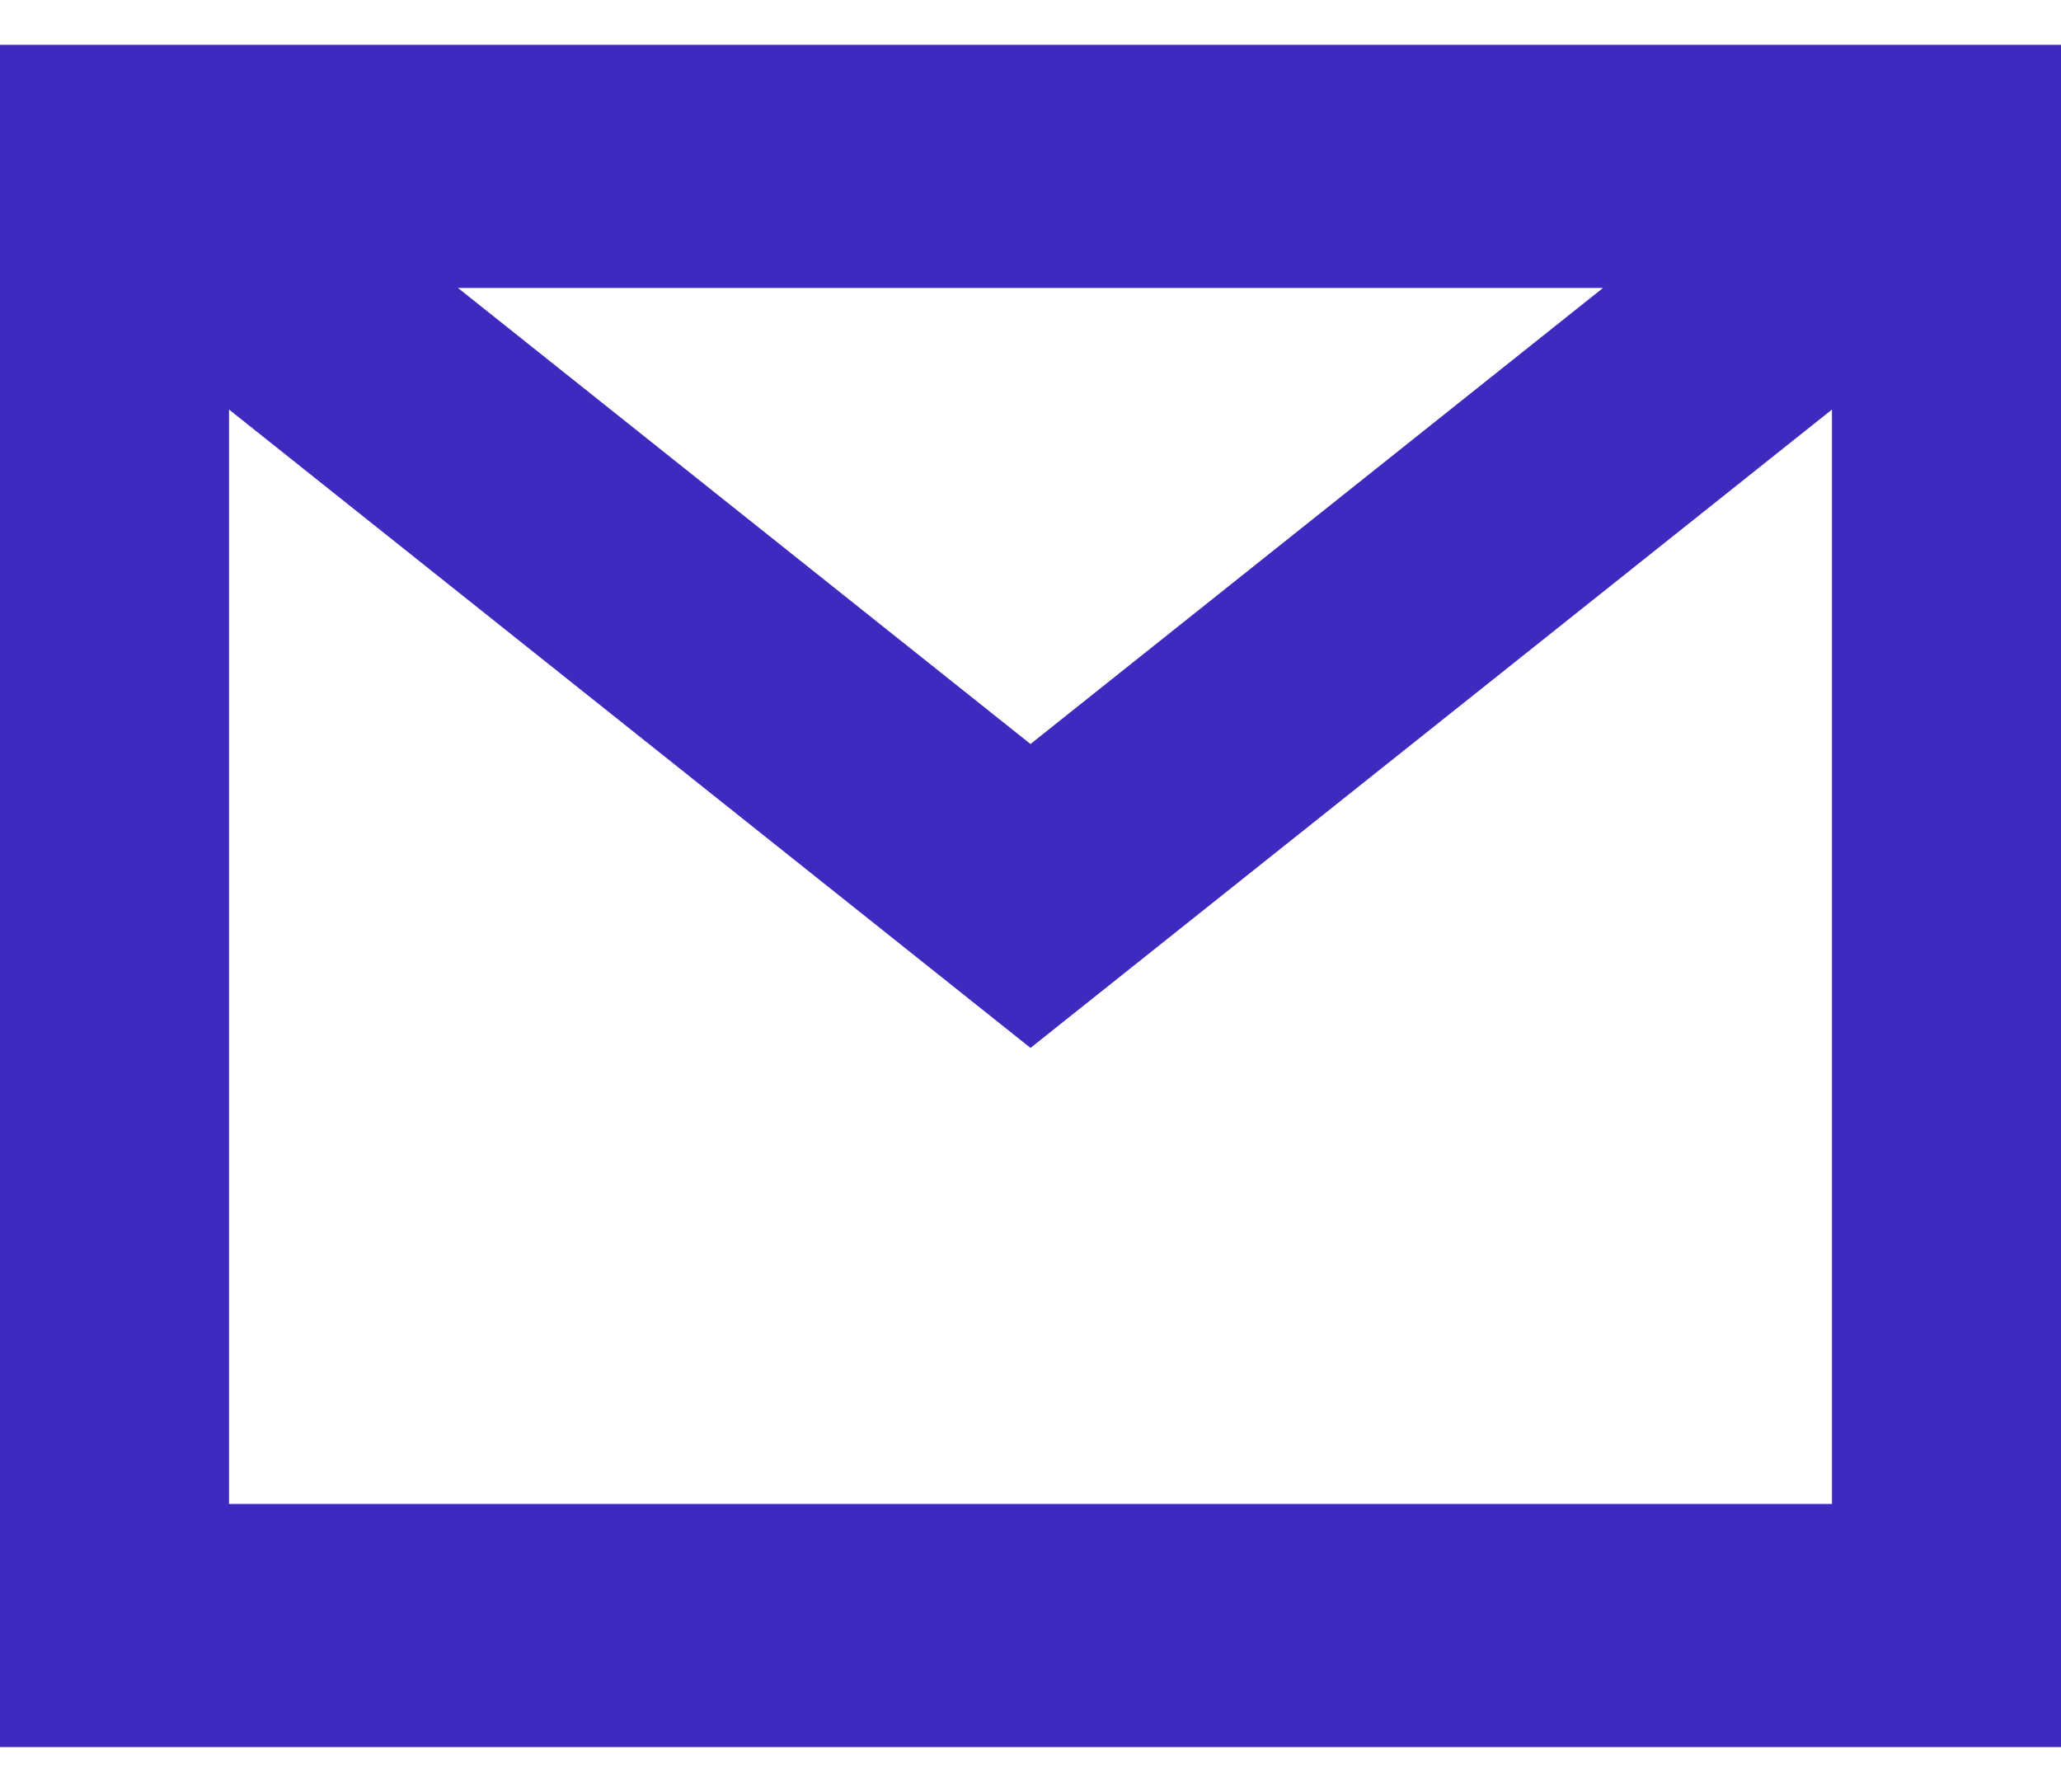 <svg width="23" height="20" viewBox="0 0 23 20" fill="none" xmlns="http://www.w3.org/2000/svg">
<path d="M0 0.5V19.5H23V0.5H0ZM17.889 3.214L11.5 8.304L5.111 3.214H17.889ZM20.444 16.786H2.556V4.571L11.5 11.696L20.444 4.571V16.786Z" fill="#3F2AC0"/>
</svg>

